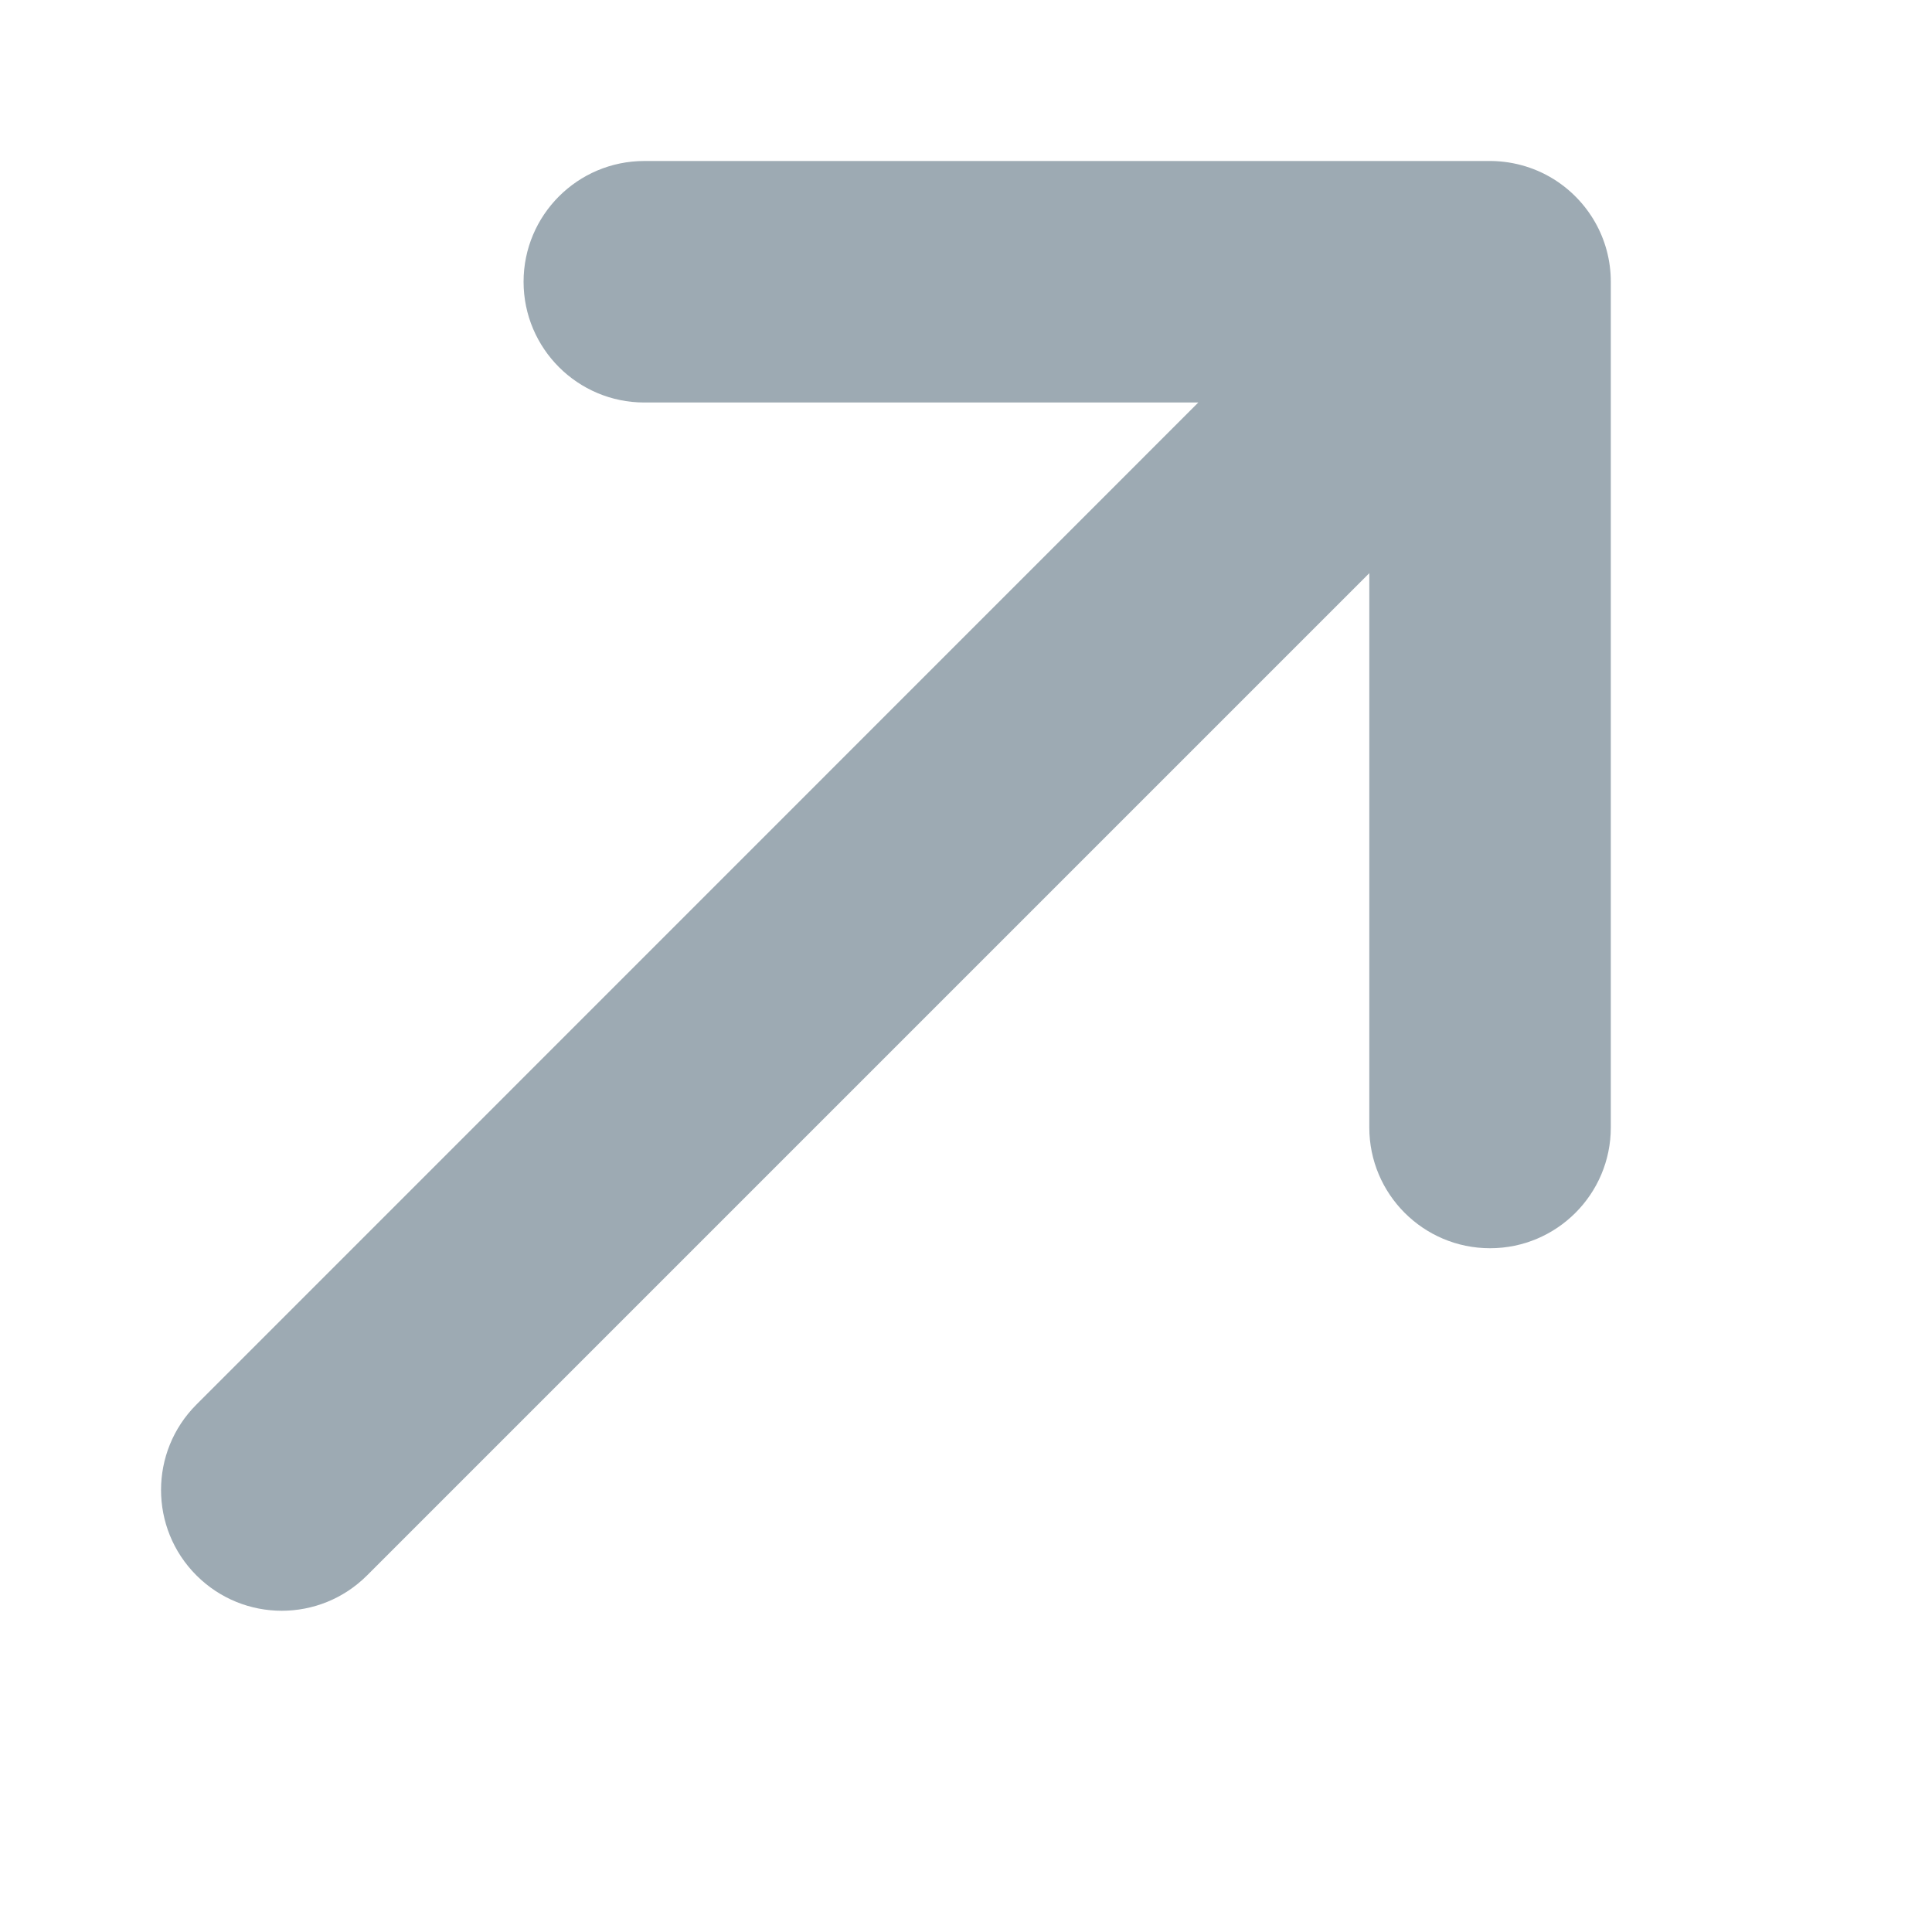<svg
  width="12"
  height="12"
  viewBox="0 0 12 12"
  fill="none"
  xmlns="http://www.w3.org/2000/svg"
  color="#9DAAB3"
>
  <path
    fill-rule="evenodd"
    clip-rule="evenodd"
    d="M9.649 1.112C9.863 1.245 10.005 1.481 10.005 1.75V7.003C10.005 7.417 9.669 7.753 9.255 7.753C8.841 7.753 8.505 7.417 8.505 7.003V3.56L2.28 9.785C1.987 10.078 1.513 10.078 1.22 9.785C0.927 9.492 0.927 9.017 1.22 8.724L7.443 2.5H4.002C3.588 2.5 3.252 2.164 3.252 1.75C3.252 1.336 3.588 1 4.002 1H9.235C9.379 0.997 9.523 1.034 9.649 1.112Z"
    fill="currentColor"
  />
</svg>
